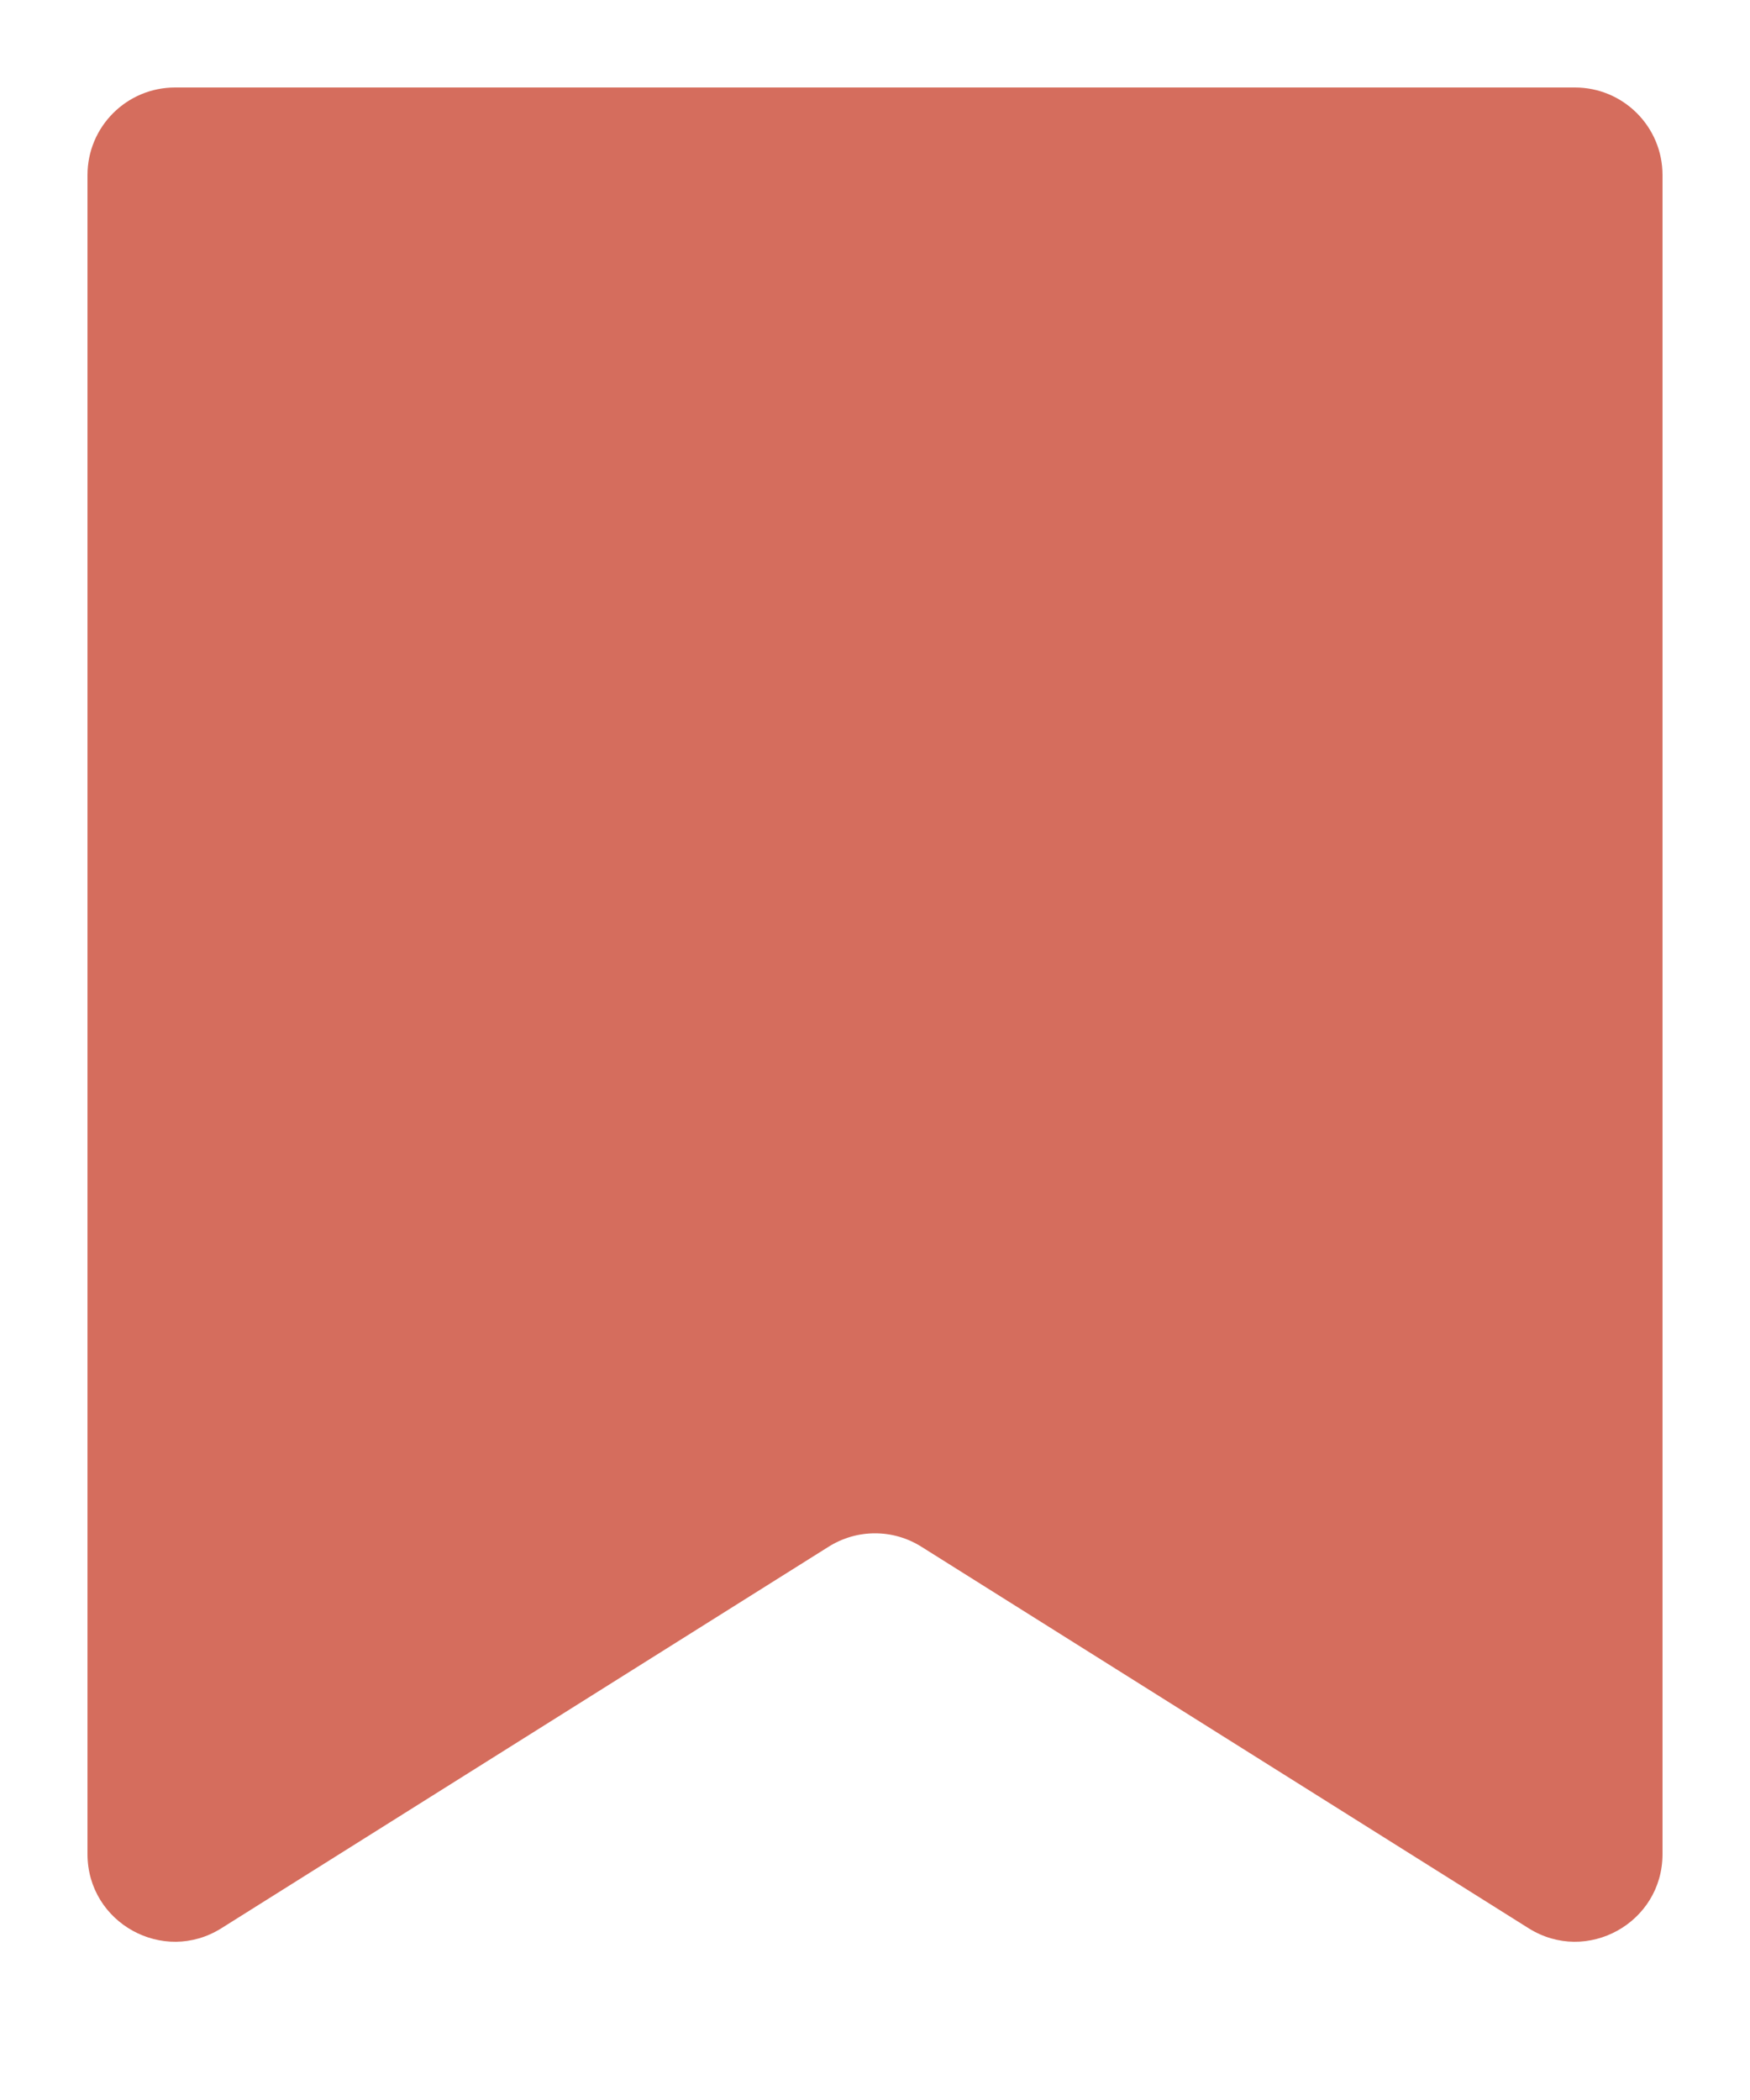 <svg width="10" height="12" viewBox="0 0 10 12" fill="none" xmlns="http://www.w3.org/2000/svg">
<path d="M0.5 10.595V1C0.5 0.724 0.724 0.5 1 0.5H9C9.276 0.5 9.5 0.724 9.5 1V10.595C9.5 10.988 9.067 11.228 8.734 11.018L5.266 8.839C5.103 8.736 4.897 8.736 4.734 8.839L1.266 11.018C0.933 11.228 0.5 10.988 0.5 10.595Z" fill="#D56D5D"/>
</svg>
